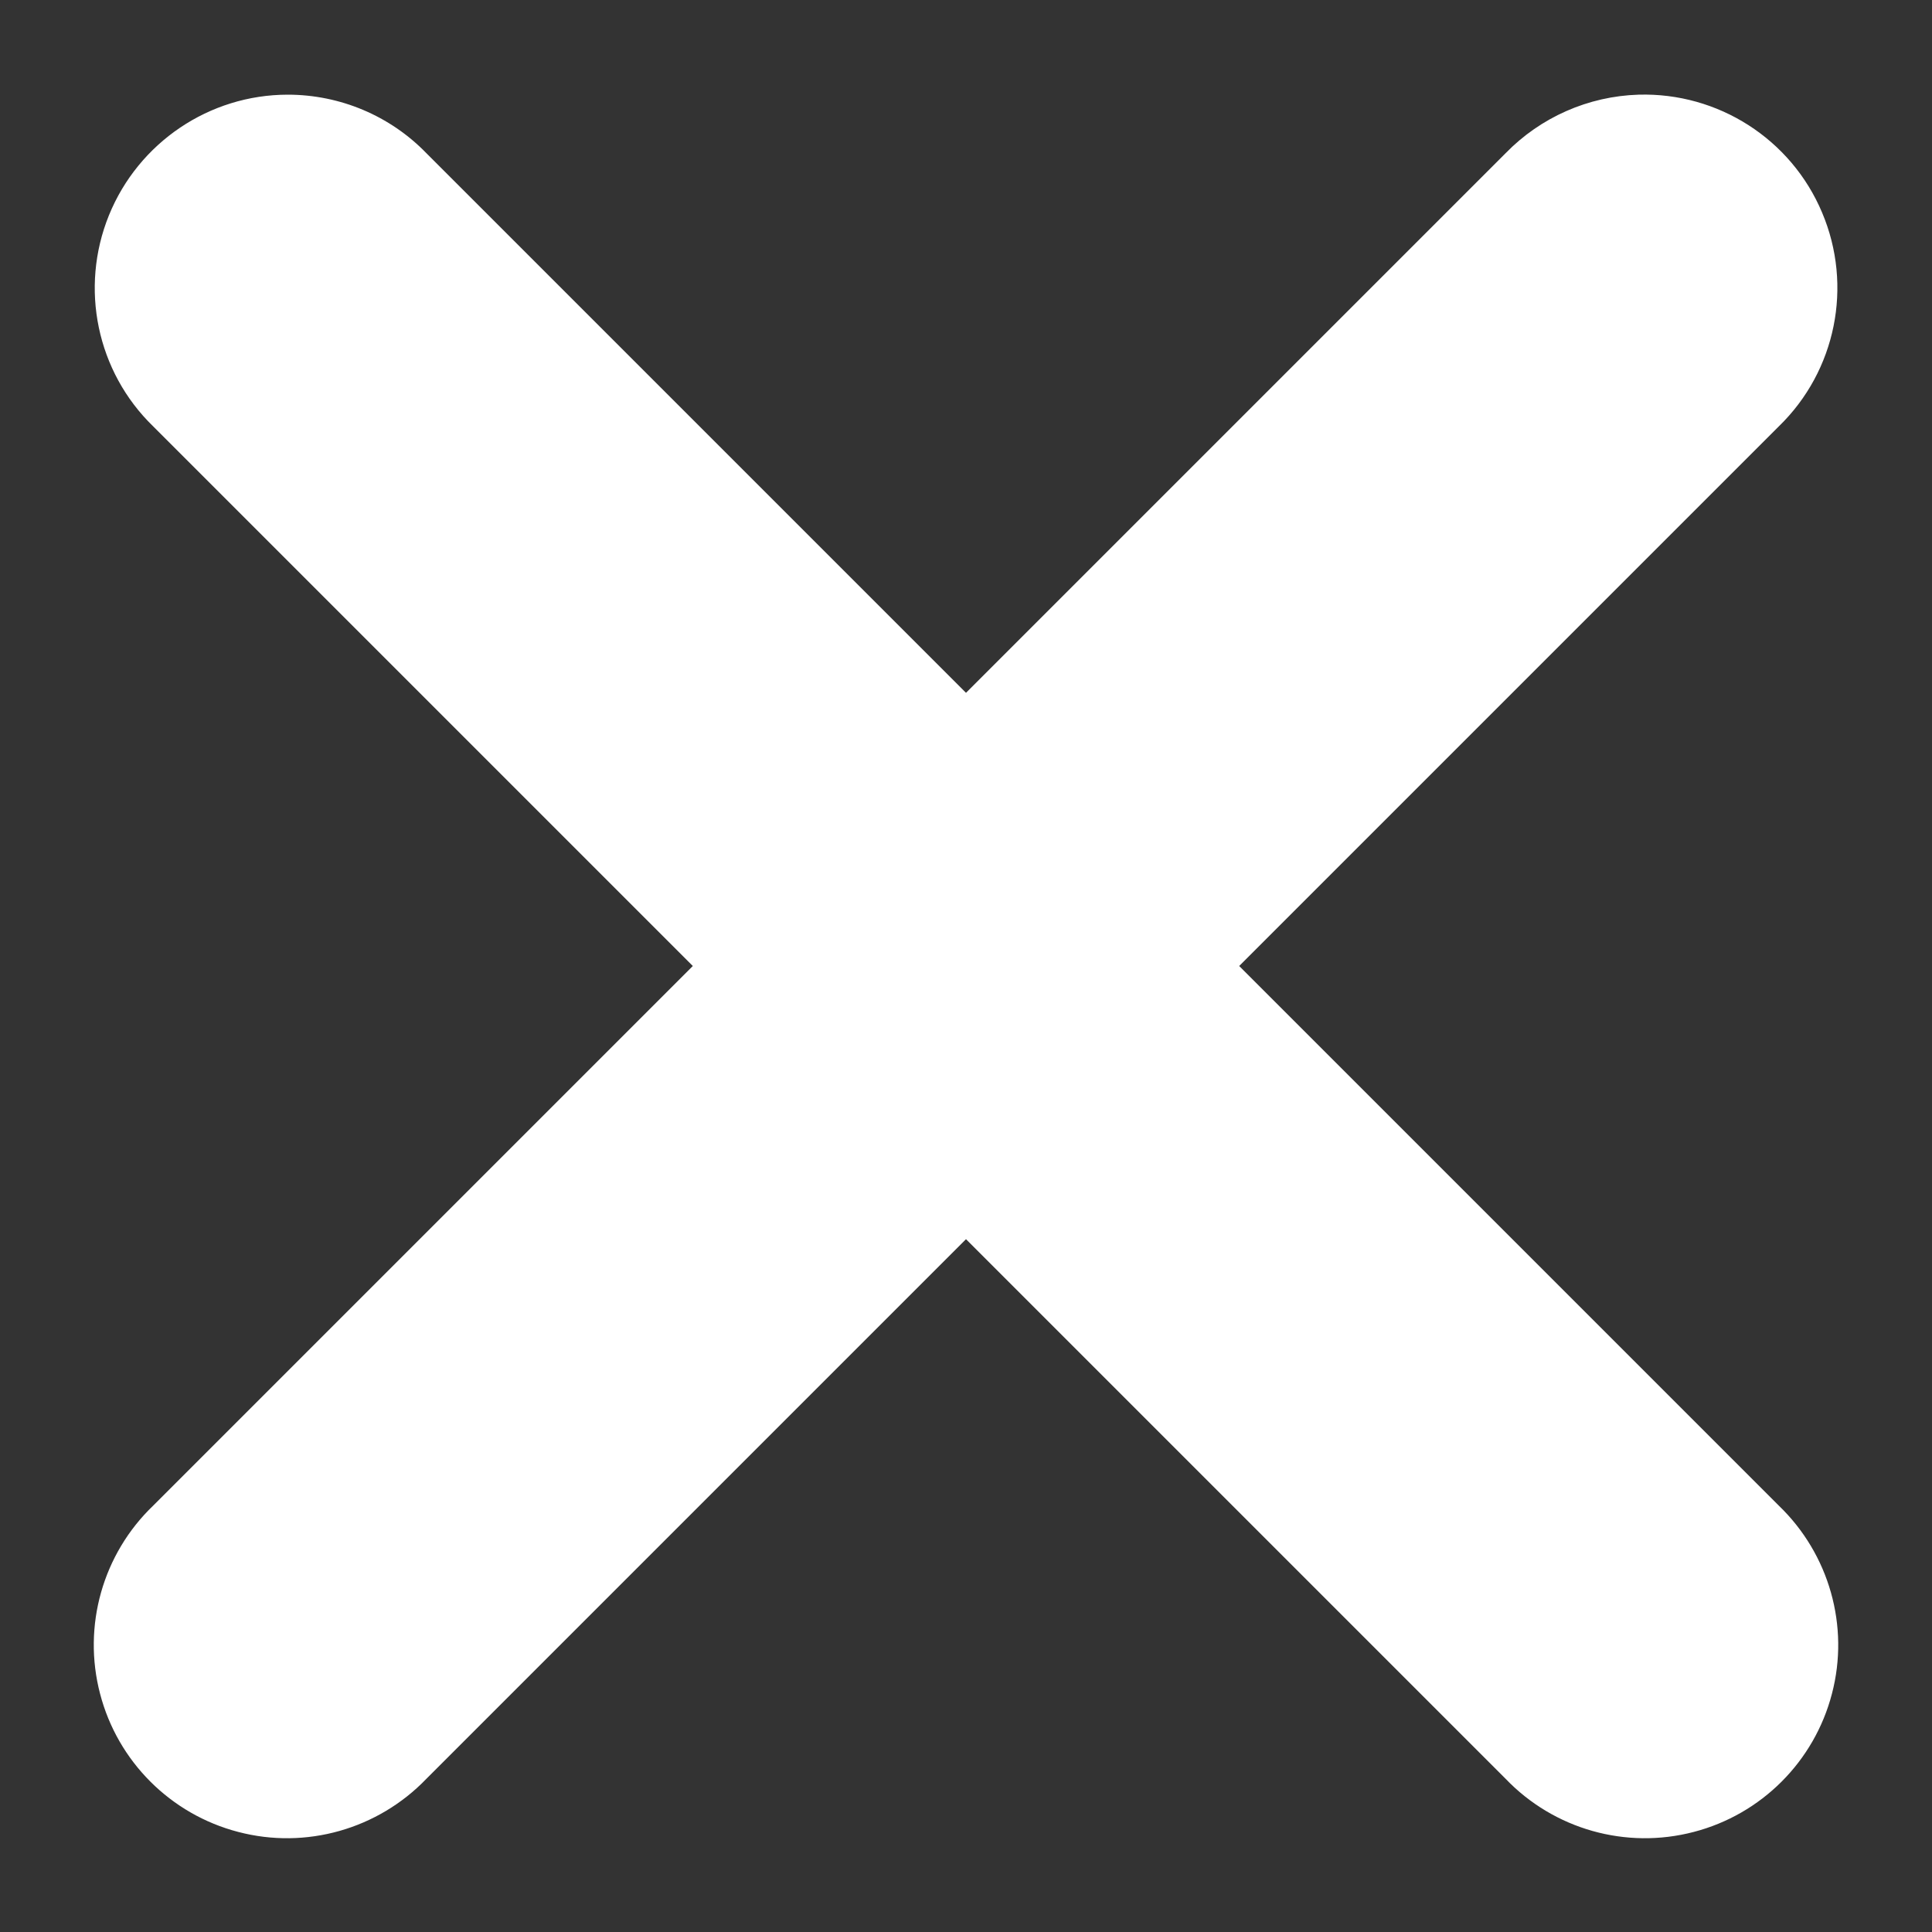 <svg xmlns="http://www.w3.org/2000/svg" width="10" height="10" viewBox="0 0 10 10">
    <rect x="0" y="0" width="10" height="10" fill="#333333" stroke="none"/>
    <path fill="#FFF" d="M1.49.49c-.407 0-.773.248-.926.624-.153.377-.063.81.229 1.093L3.586 5 .793 7.793c-.261.25-.367.623-.275.974.091.35.365.624.715.715.35.092.723-.014.974-.275L5 6.414l2.793 2.793c.25.261.623.367.974.275.35-.091.624-.365.715-.715.092-.35-.014-.723-.275-.974L6.414 5l2.793-2.793c.296-.287.385-.727.224-1.107-.16-.38-.538-.622-.95-.61-.26.008-.507.117-.688.303L5 3.586 2.207.793C2.019.599 1.76.49 1.489.49z"/>
</svg>
